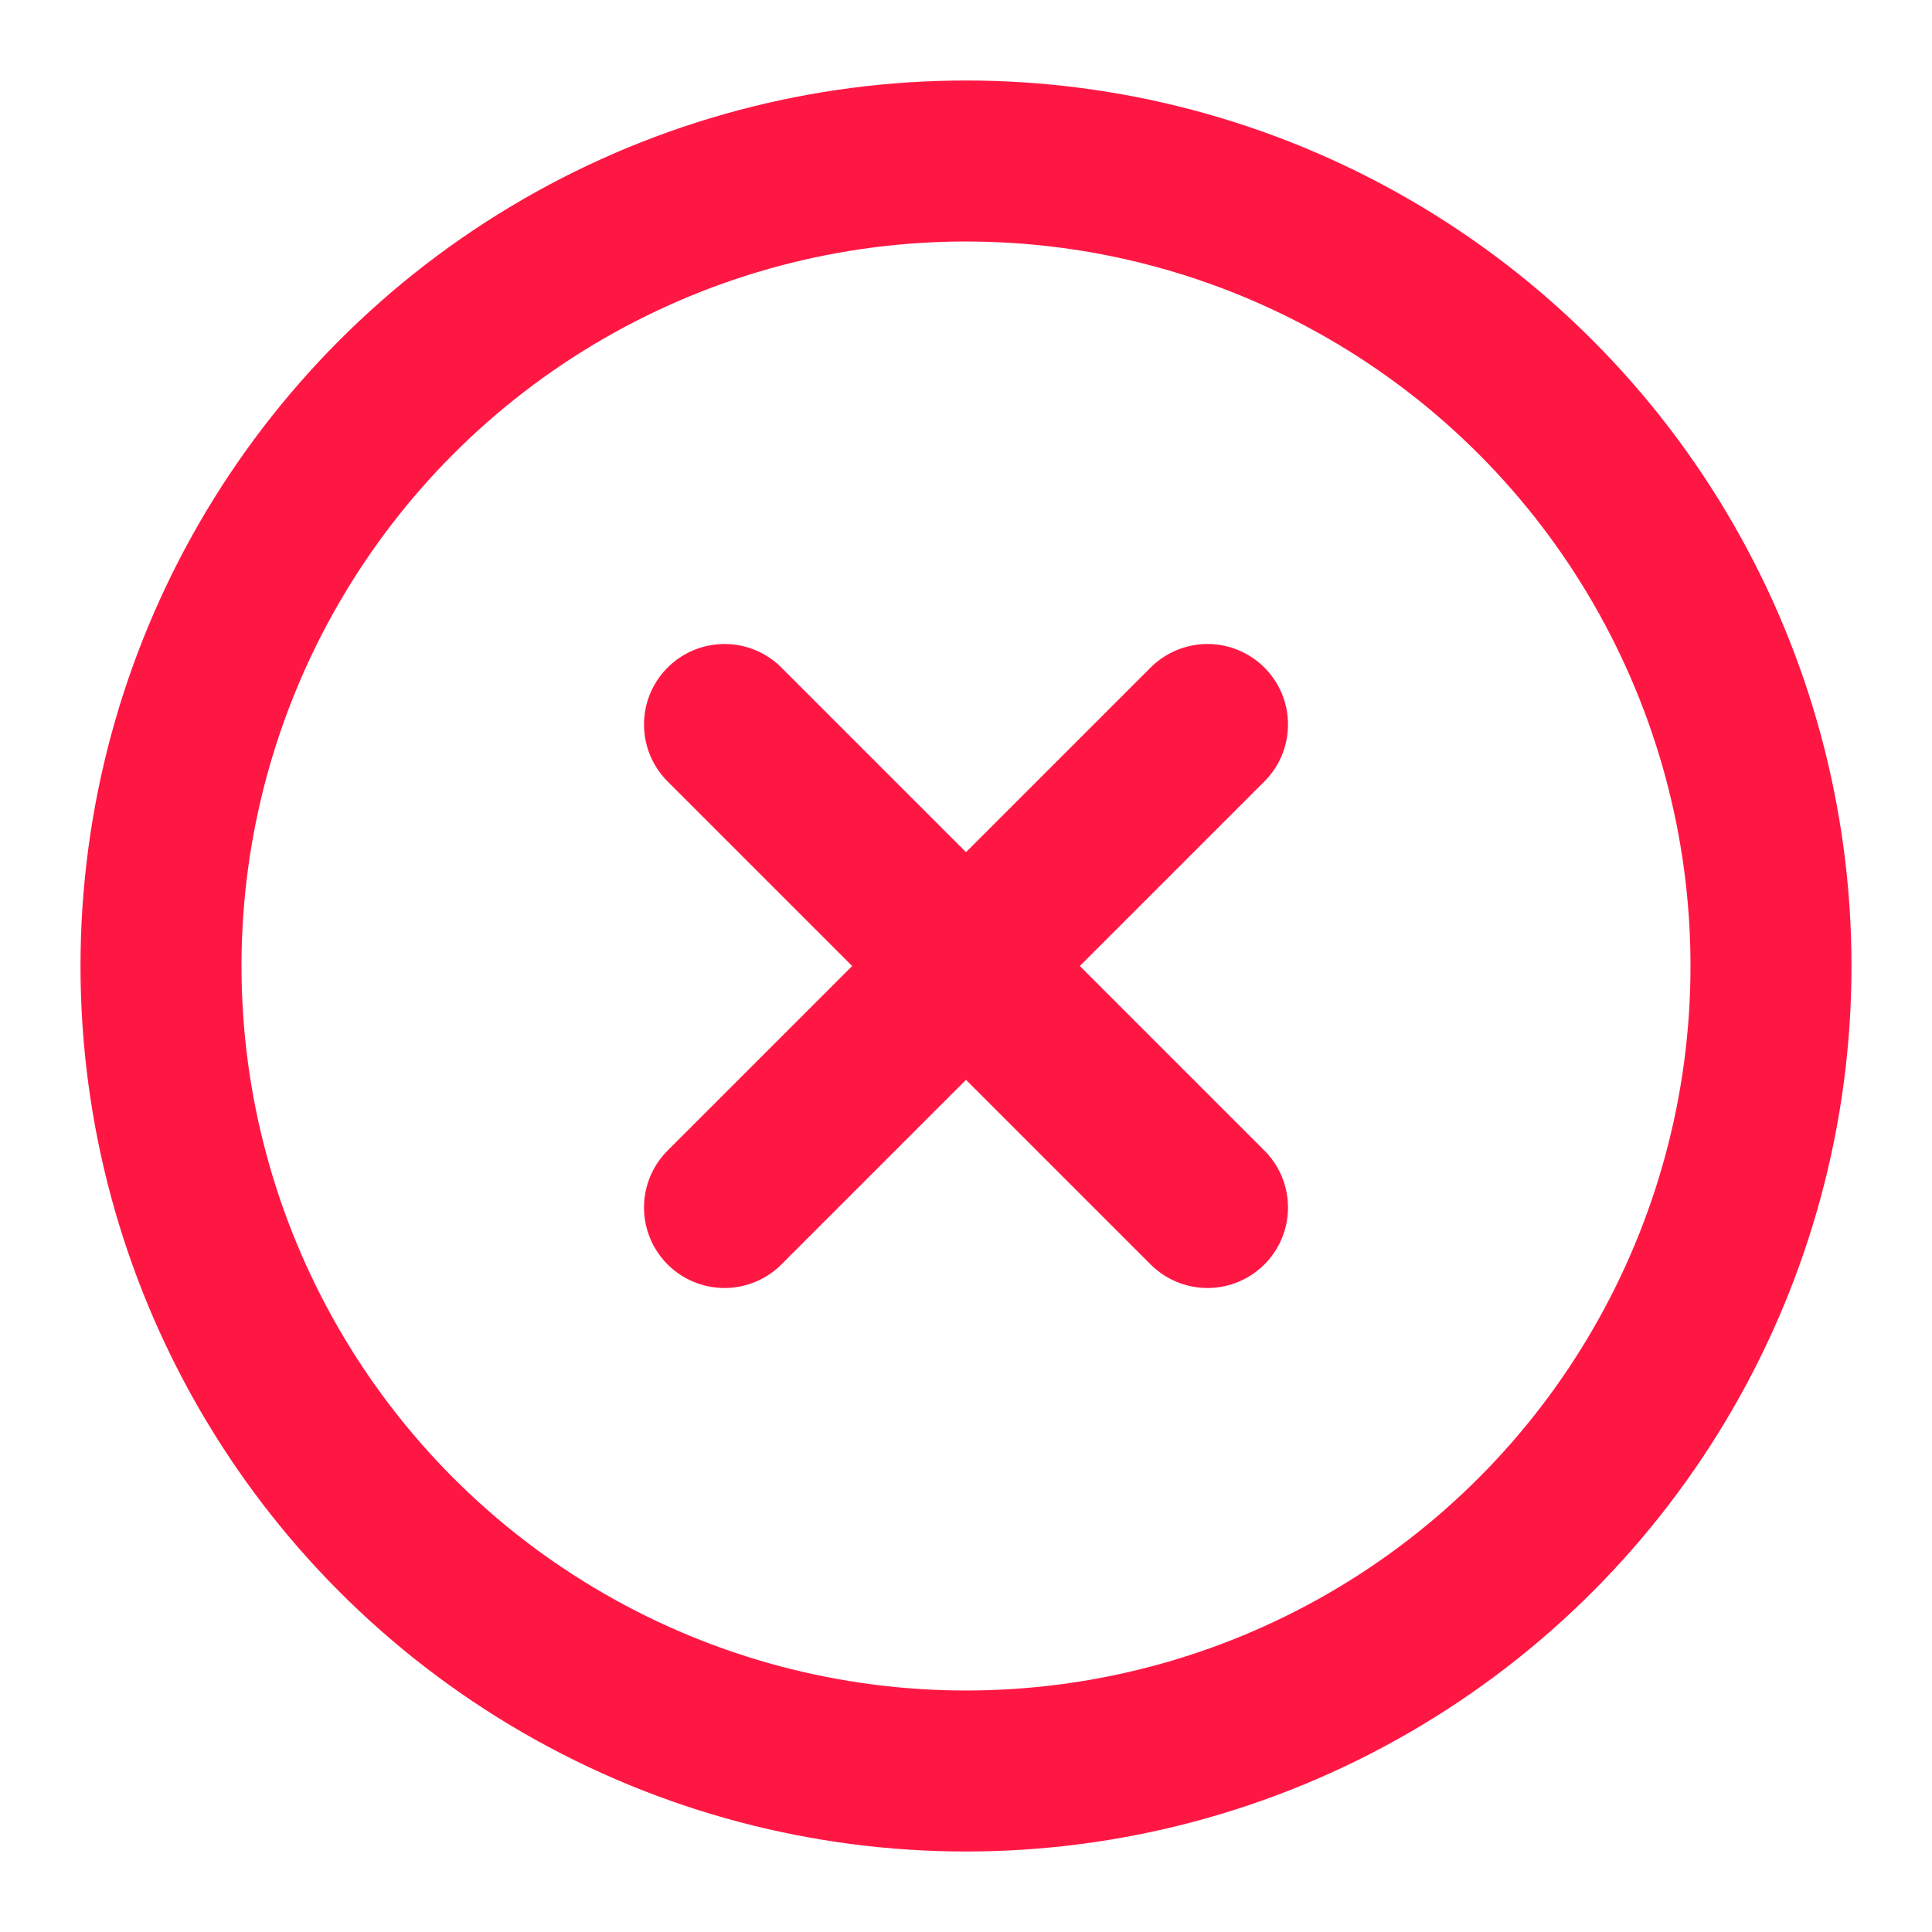 <svg xmlns="http://www.w3.org/2000/svg" width="24" height="24" viewBox="0 0 24 24" fill="none" stroke="#ff1744" stroke-width="2" stroke-linecap="round" stroke-linejoin="round" class="feather feather-x-circle"><circle cx="12" cy="12" r="10"></circle><line x1="15" y1="9" x2="9" y2="15"></line><line x1="9" y1="9" x2="15" y2="15"></line></svg>